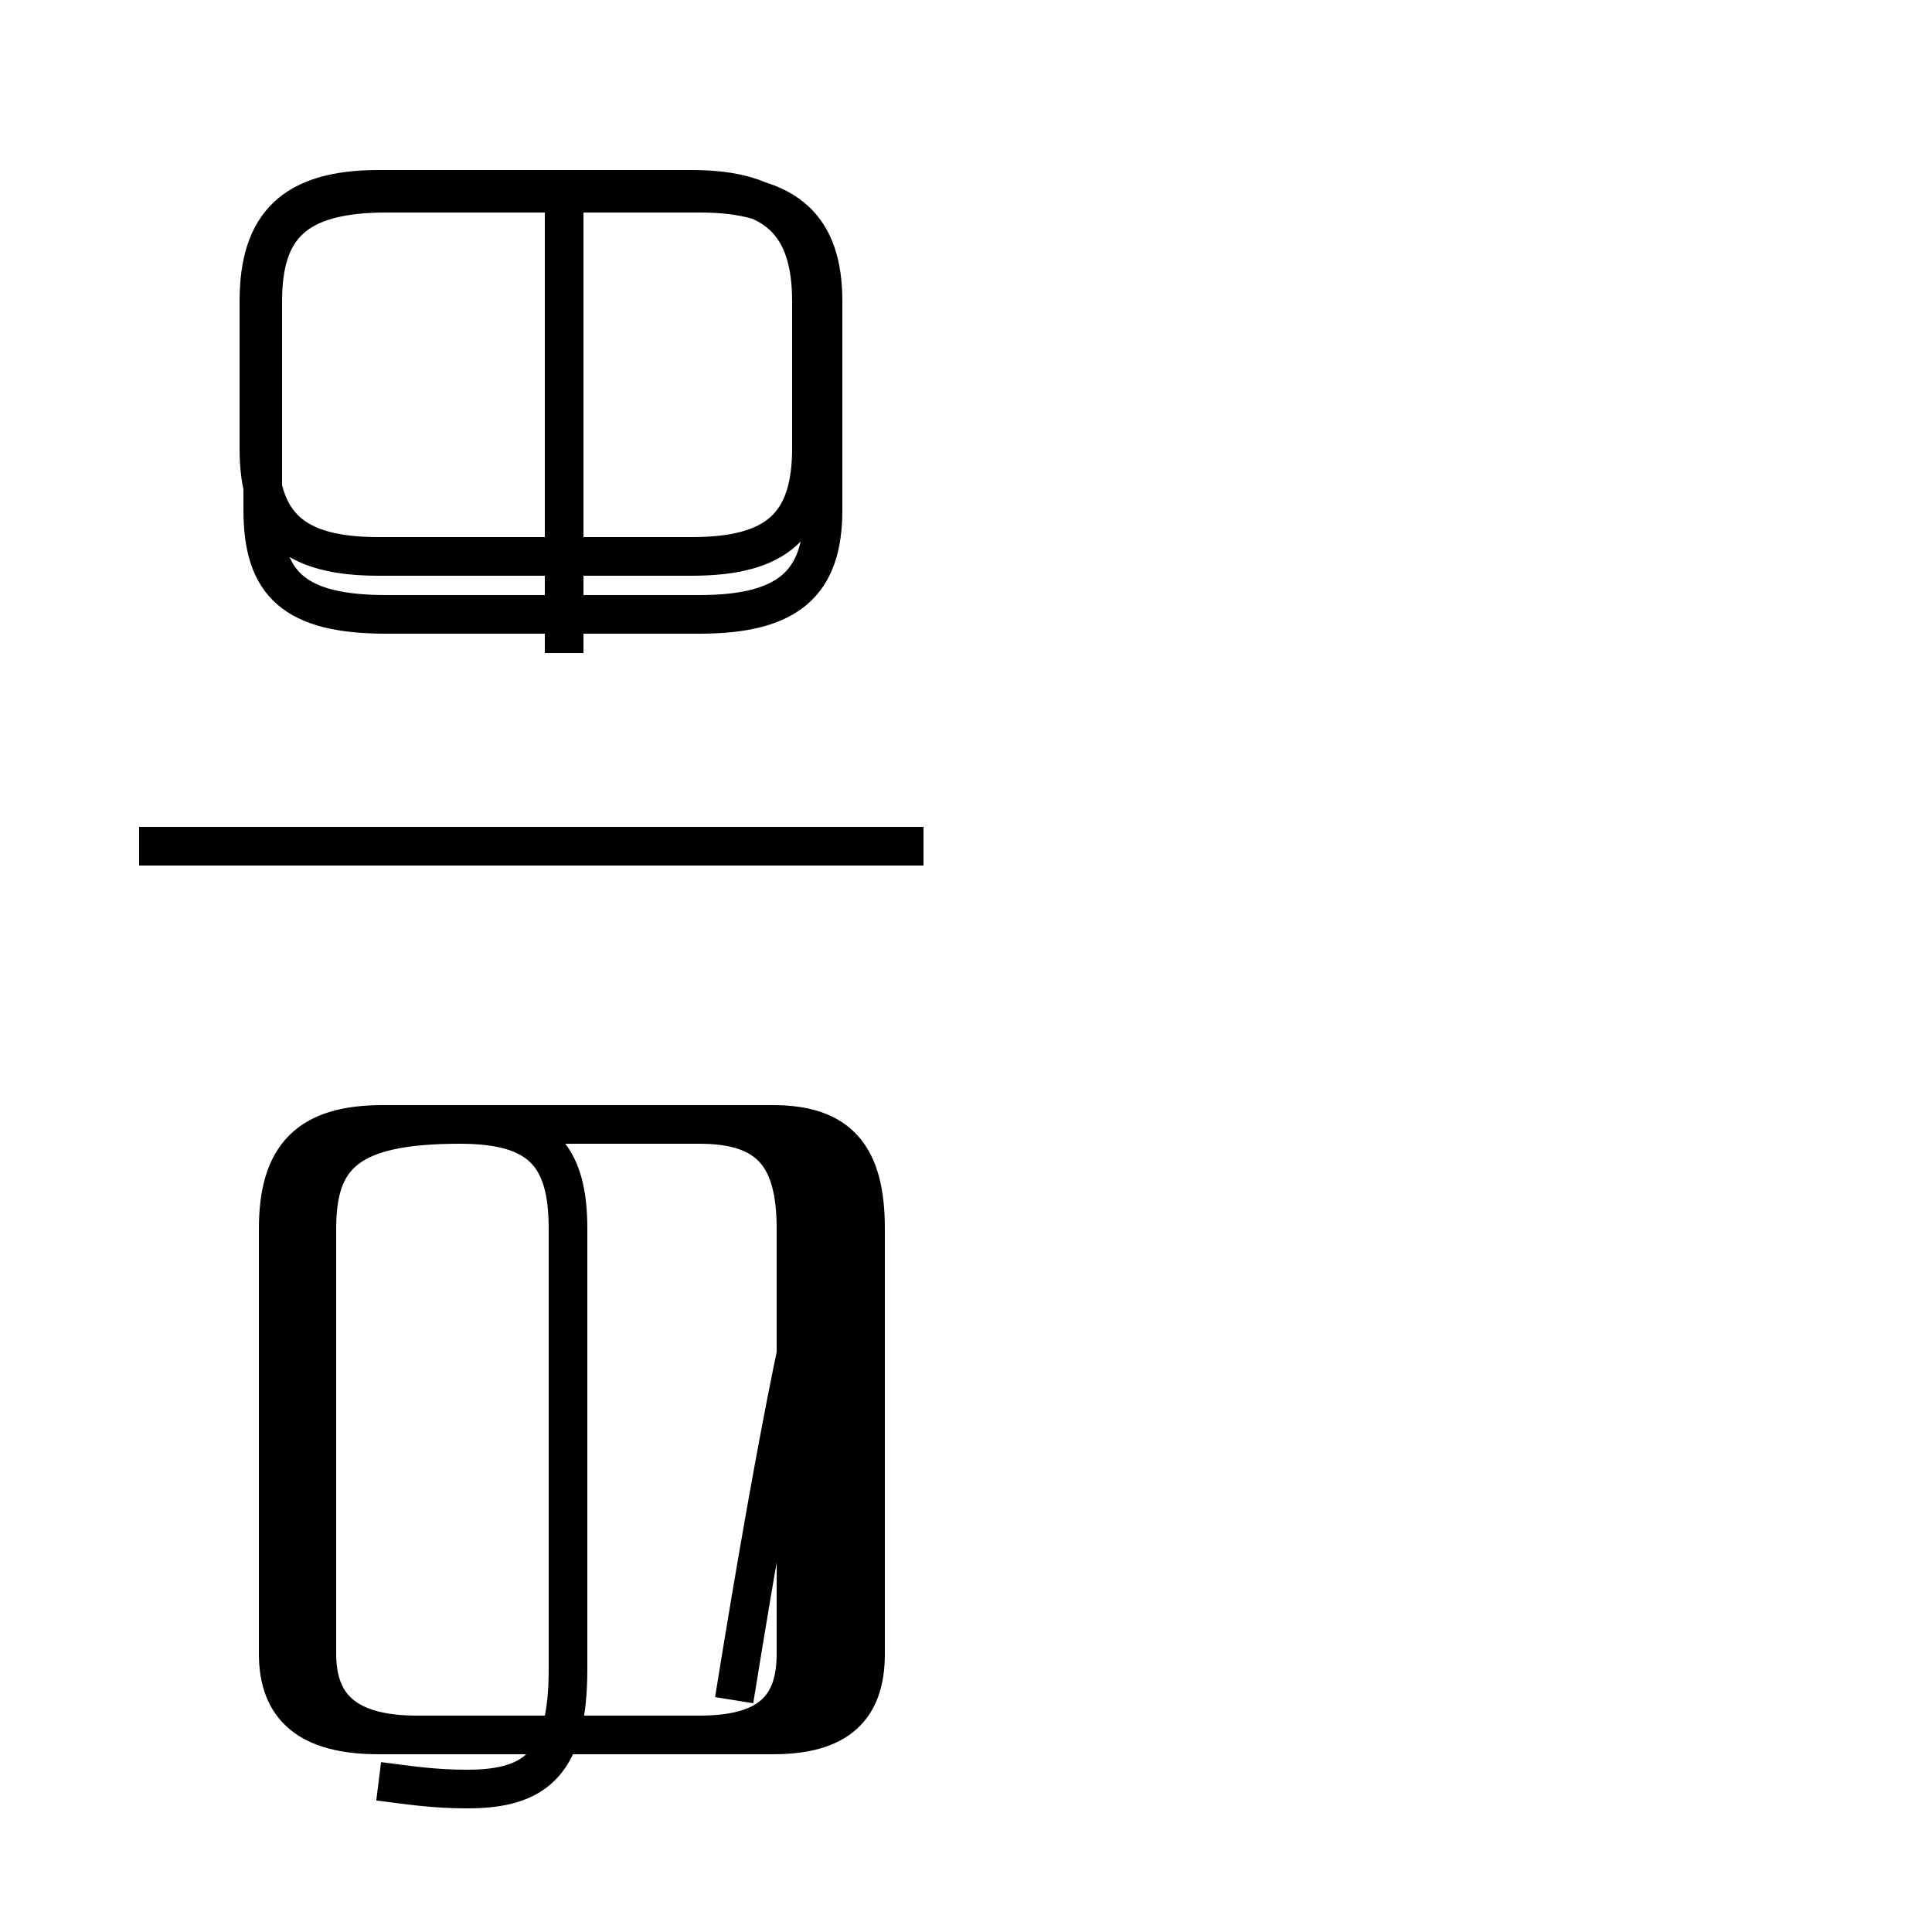 <?xml version='1.0' encoding='utf8'?>
<svg viewBox="0.0 -44.0 50.0 50.0" version="1.1" xmlns="http://www.w3.org/2000/svg">
<rect x="0.0" y="-44.0" width="50.0" height="50.0" fill="#808080" stroke="none"/>
<rect x="-1000" y="-1000" width="2000" height="2000" stroke="white" fill="white"/>
<g style="fill:none; stroke:#000000;  stroke-width:1">
<path d="M 10.0 28.1 L 18.1 28.1 C 20.4 28.1 21.3 28.9 21.3 30.8 L 21.3 36.2 C 21.3 38.1 20.4 39.0 18.1 39.0 L 10.0 39.0 C 7.6 39.0 6.8 38.1 6.8 36.2 L 6.8 30.8 C 6.8 28.9 7.6 28.1 10.0 28.1 Z M 23.9 22.1 L 3.6 22.1 M 9.8 29.6 L 17.9 29.6 C 20.1 29.6 21.0 30.4 21.0 32.4 L 21.0 36.2 C 21.0 38.2 20.1 39.1 17.9 39.1 L 9.8 39.1 C 7.6 39.1 6.7 38.2 6.7 36.2 L 6.7 32.4 C 6.7 30.4 7.6 29.6 9.8 29.6 Z M 14.6 27.1 L 14.6 39.5 M 9.8 -2.1 C 10.6 -2.2 11.2 -2.3 12.1 -2.3 C 13.9 -2.3 14.7 -1.6 14.7 0.8 L 14.7 12.2 C 14.7 14.1 14.0 14.9 11.9 14.9 L 9.9 14.9 C 8.0 14.9 7.2 14.1 7.2 12.2 L 7.2 1.2 C 7.2 -0.2 8.0 -0.9 9.8 -0.9 L 18.1 -0.9 C 19.9 -0.9 20.6 -0.2 20.6 1.2 L 20.6 12.2 C 20.6 14.1 19.9 14.9 18.1 14.9 L 11.9 14.9 C 9.0 14.9 8.2 14.1 8.2 12.2 L 8.2 1.2 C 8.2 -0.2 9.0 -0.9 10.8 -0.9 L 20.0 -0.9 C 21.7 -0.9 22.4 -0.2 22.4 1.2 L 22.4 12.2 C 22.4 14.1 21.7 14.9 20.0 14.9 L 11.9 14.9 C 9.0 14.9 8.2 14.1 8.2 12.2 L 8.2 1.2 C 8.2 -0.2 9.0 -0.9 10.8 -0.9 L 19.4 -0.9 C 20.9 -0.9 21.6 -0.2 21.6 1.2 L 21.6 12.2 C 21.6 14.1 20.9 14.9 19.4 14.9 L 11.9 14.9 C 9.0 14.9 8.2 14.1 8.2 12.2 L 8.2 1.2 C 8.2 -0.2 9.0 -0.9 10.8 -0.9 L 19.7 -0.9 C 21.4 -0.9 22.1 -0.2 22.1 1.2 L 22.1 12.2 C 22.1 14.1 21.4 14.9 19.7 14.9 L 11.9 14.9 C 9.0 14.9 8.2 14.1 8.2 12.2 L 8.2 1.2 C 8.2 -0.2 9.0 -0.9 10.8 -0.9 L 19.4 -0.9 C 20.9 -0.9 21.6 -0.2 21.6 1.2 L 21.6 12.2 C 21.6 14.1 20.9 14.9 19.4 14.9 L 11.9 14.9 C 9.0 14.9 8.2 14.1 8.2 12.2 L 8.2 1.2 C 8.2 -0.2 9.0 -0.9 10.8 -0.9 L 19.7 -0.9 C 21.4 -0.9 22.1 -0.2 22.1 1.2 L 22.1 12.2 C 22.1 14.1 21.4 14.9 19.7 14.9 L 11.9 14.9 C 9.0 14.9 8.2 14.1 8.2 12.2 L 8.2 1.2 C 8.2 -0.2 9.0 -0.9 10.8 -0.9 L 19.4 -0.9 C 21.4 -0.9 22.1 -0.2 22.1 1.2 L 22.1 12.2 C 22.1 14.1 21.4 14.9 19.7 14.9 L 11.9 14.9 C 9.0 14.9 8.2 14.1 8.2 12.2 L 8.2 1.2 C 8.2 -0.2 9.0 -0.9 10.8 -0.9 L 19.7 -0.9 C 21.4 -0.9 22.1 -0.2 22.1 1.2 L 22.1 12.2 C 22.1 14.1 21.4 14.9 19.7 14.9 L 11.9 14.9 C 9.0 14.9 8.2 14.1 8.2 12.2 L 8.2 1.2 C 8.2 -0.2 9.0 -0.9 10.8 -0.9 L 19.4 -0.9 C 21.4 -0.9 22.1 -0.2 22.1 1.2 L 22.1 12.2 C 22.1 14.1 21.4 14.9 19.7 14.9 L 11.9 14.9 C 9.0 14.9 8.2 14.1 8.2 12.2 L 8.2 1.2 C 8.2 -0.2 9.0 -0.9 10.8 -0.9 L 19.7 -0.9 C 21.4 -0.9 22.1 -0.2 22.1 1.2 L 22.1 12.2 C 22.1 14.1 21.4 14.9 19.7 14.9 L 11.9 14.9 C 9.0 14.9 8.2 14.1 8.2 12.2 L 8.2 1.2 C 8.2 -0.2 9.0 -0.9 10.8 -0.9 L 19.4 -0.9 C 21.4 -0.9 22.1 -0.2 22.1 1.2 L 22.1 12.2 C 22.1 14.1 21.4 14.9 19.7 14.9 L 11.9 14.9 C 9.0 14.9 8.2 14.1 8.2 12.2 L 8.2 1.2 C 8.2 -0.2 9.0 -0.9 10.8 -0.9 L 19.4 -0.9 C 21.4 -0.9 22.1 -0.2 22.1 1.2 L 22.1 12.2 C 22.1 14.1 21.4 14.9 19." transform="scale(1, -1)" />
</g>
</svg>